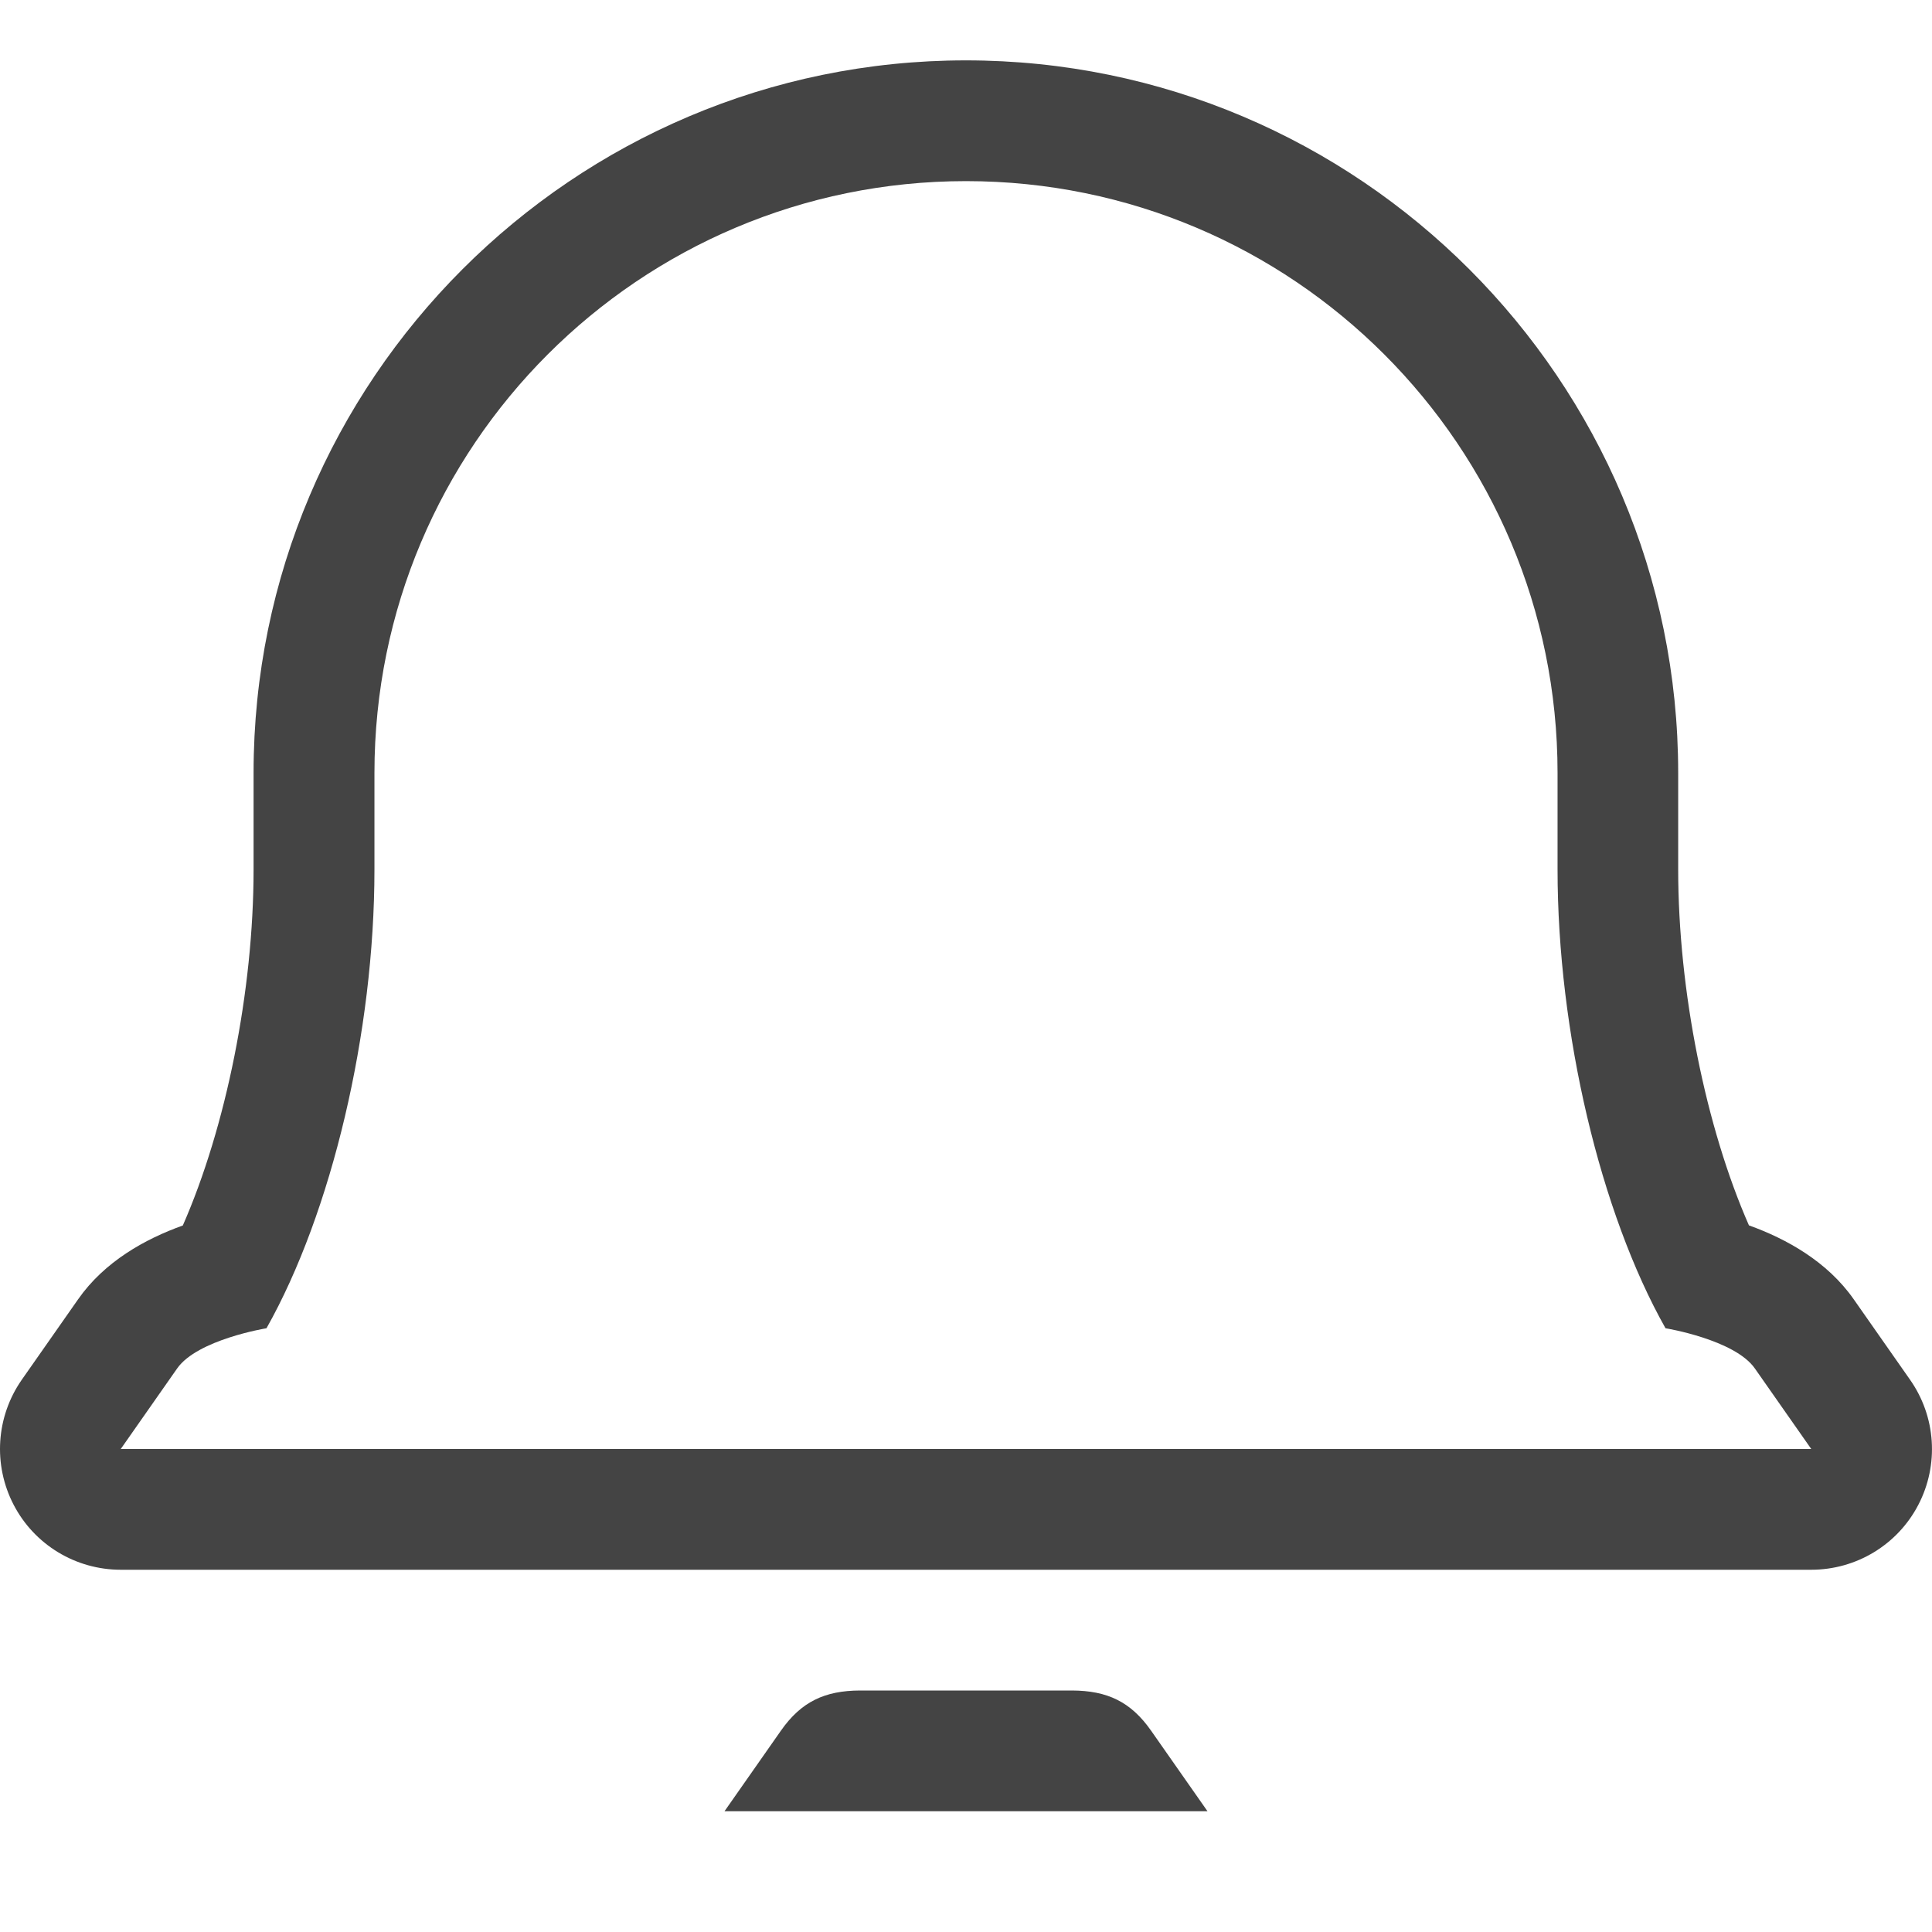 <!-- Generated by IcoMoon.io -->
<svg version="1.1" xmlns="http://www.w3.org/2000/svg" width="16" height="16" viewBox="0 0 16 16">
<title>bell</title>
<path fill="#444" d="M6 15l0.467-0.667c0.168-0.24 0.363-0.332 0.656-0.333h1.754c0.293 0.001 0.488 0.093 0.656 0.333l0.467 0.667h-4zM15.887 12.462c-0.172 0.331-0.514 0.538-0.887 0.538h-14c-0.373 0-0.715-0.207-0.887-0.538s-0.146-0.729 0.067-1.035l0.467-0.667c0.218-0.312 0.554-0.499 0.867-0.611 0.357-0.813 0.586-1.941 0.586-2.949v-0.8c0-3.253 2.646-5.9 5.899-5.9s5.899 2.647 5.899 5.901v0.798c0 1.008 0.229 2.137 0.586 2.949 0.312 0.112 0.649 0.3 0.867 0.611l0.467 0.667c0.215 0.306 0.241 0.705 0.069 1.036zM15 12l-0.467-0.667c-0.168-0.24-0.74-0.333-0.74-0.333-0.54-0.958-0.894-2.452-0.894-3.8v-0.799c0-2.707-2.193-4.901-4.899-4.901s-4.899 2.194-4.899 4.901v0.799c0 1.348-0.354 2.842-0.894 3.8 0 0-0.572 0.093-0.74 0.333l-0.467 0.667h14z"></path>
</svg>

